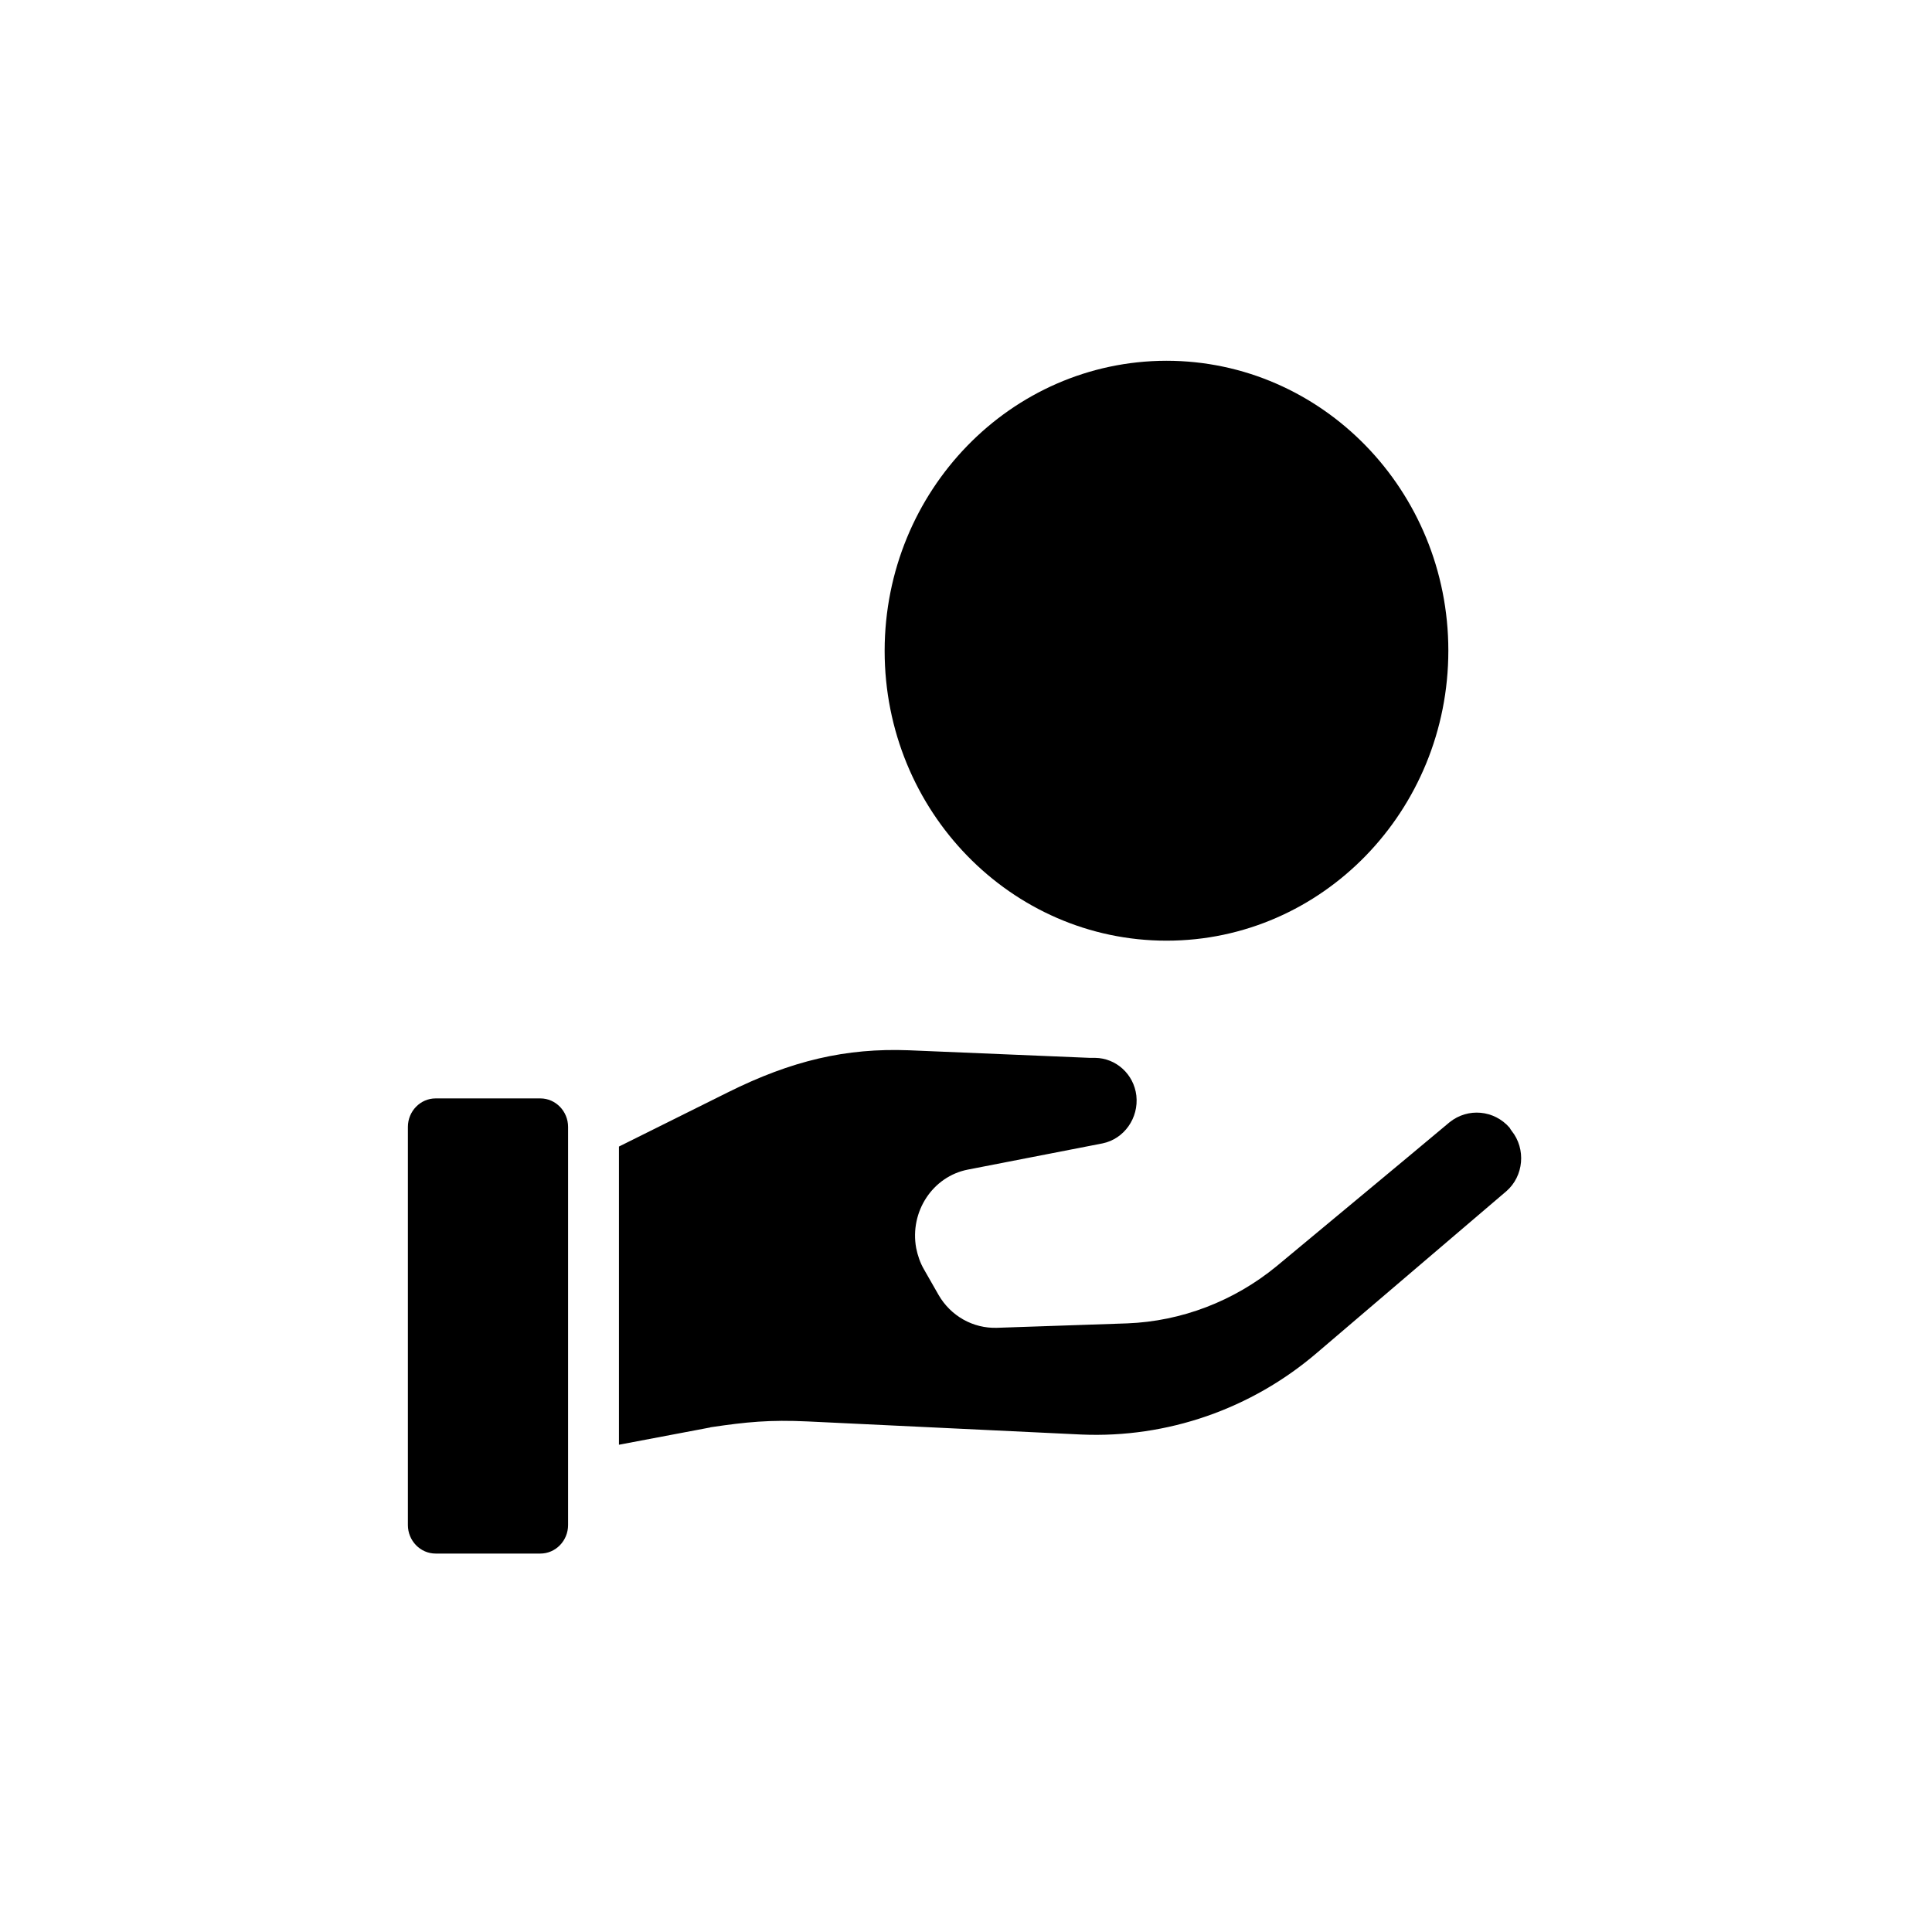 <svg  viewBox="0 0 82 82" xmlns="http://www.w3.org/2000/svg">
<path d="M64.159 47.997C64.126 47.952 64.094 47.908 64.072 47.863C63.414 47.108 62.303 47.008 61.526 47.63C59.367 49.44 56.216 52.049 54.176 53.747C52.374 55.224 50.151 56.079 47.842 56.168L42.317 56.356C41.302 56.39 40.352 55.857 39.834 54.958L39.219 53.881C39.057 53.603 38.95 53.292 38.885 52.97C38.604 51.427 39.586 49.928 41.086 49.64L46.795 48.529C47.712 48.341 48.338 47.453 48.23 46.498C48.122 45.587 47.367 44.91 46.482 44.899C46.45 44.899 46.407 44.899 46.396 44.899C46.353 44.899 46.299 44.899 46.255 44.899L38.572 44.577C35.906 44.477 33.608 45.01 30.888 46.365L26.27 48.663V61.319L30.144 60.586C30.154 60.575 30.165 60.575 30.176 60.575C31.676 60.353 32.669 60.253 34.298 60.331L45.899 60.886C49.536 61.041 53.108 59.809 55.903 57.411L63.932 50.561C64.677 49.917 64.774 48.763 64.159 47.997Z" />
<path d="M22.935 46.62H18.489C17.841 46.62 17.312 47.164 17.312 47.83V64.727C17.312 65.394 17.841 65.938 18.489 65.938H22.935C23.582 65.938 24.111 65.394 24.111 64.727V47.83C24.111 47.164 23.582 46.62 22.935 46.62Z" />
<path d="M49.504 15.312C42.899 15.324 37.557 20.83 37.547 27.613C37.547 27.625 37.547 27.625 37.547 27.625C37.547 34.419 42.91 39.925 49.514 39.925C56.119 39.925 61.472 34.408 61.472 27.613C61.472 20.819 56.108 15.312 49.504 15.312Z" />
</svg>
